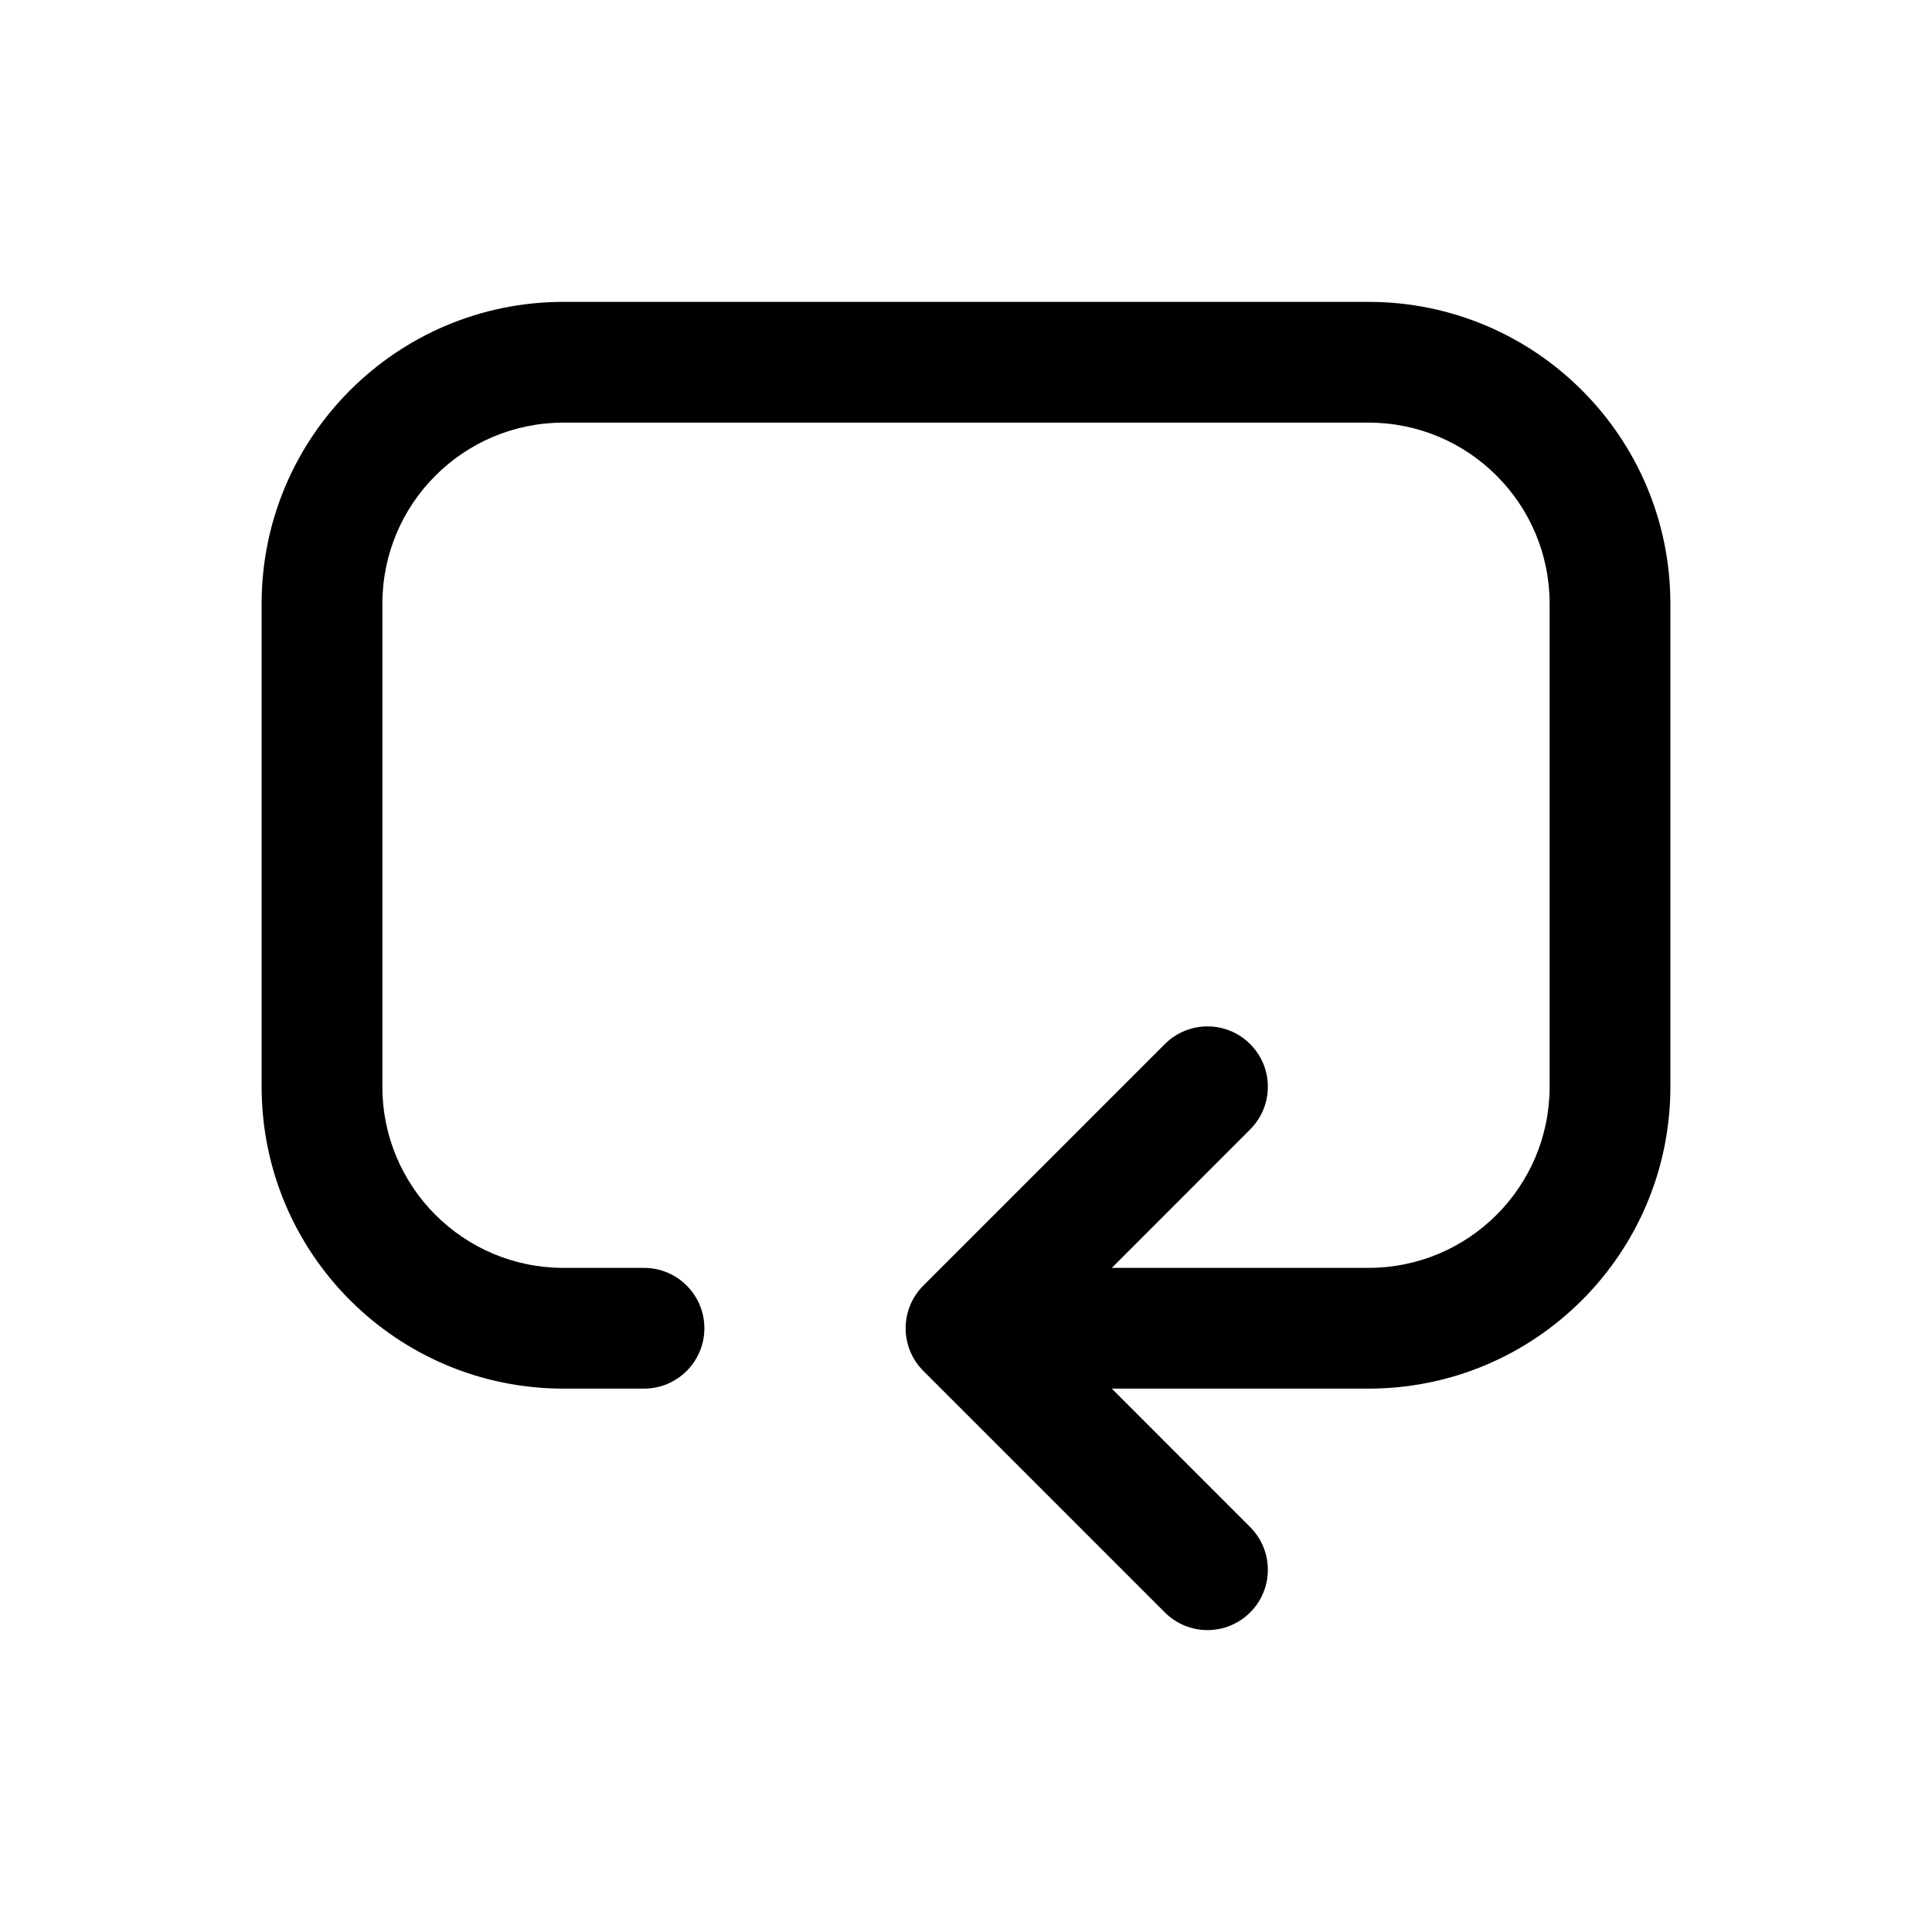 <svg width="24" height="24" viewBox="0 0 24 24" fill="none" xmlns="http://www.w3.org/2000/svg">
<path fill-rule="evenodd" clip-rule="evenodd" d="M7 5.25C5.757 5.25 4.75 6.257 4.75 7.5V13.5C4.75 14.743 5.757 15.75 7 15.75H8C8.414 15.75 8.75 16.086 8.75 16.5C8.75 16.914 8.414 17.25 8 17.25H7C4.929 17.25 3.25 15.571 3.25 13.5V7.5C3.25 5.429 4.929 3.75 7 3.75H17C19.071 3.75 20.75 5.429 20.75 7.5V13.5C20.75 15.571 19.071 17.25 17 17.25H13.811L15.53 18.97C15.823 19.263 15.823 19.737 15.53 20.03C15.237 20.323 14.763 20.323 14.47 20.03L11.47 17.03C11.177 16.737 11.177 16.263 11.47 15.97L14.47 12.97C14.763 12.677 15.237 12.677 15.53 12.97C15.823 13.263 15.823 13.737 15.53 14.03L13.811 15.75H17C18.243 15.75 19.25 14.743 19.25 13.5V7.5C19.25 6.257 18.243 5.25 17 5.25H7Z" fill="black"/>
</svg>